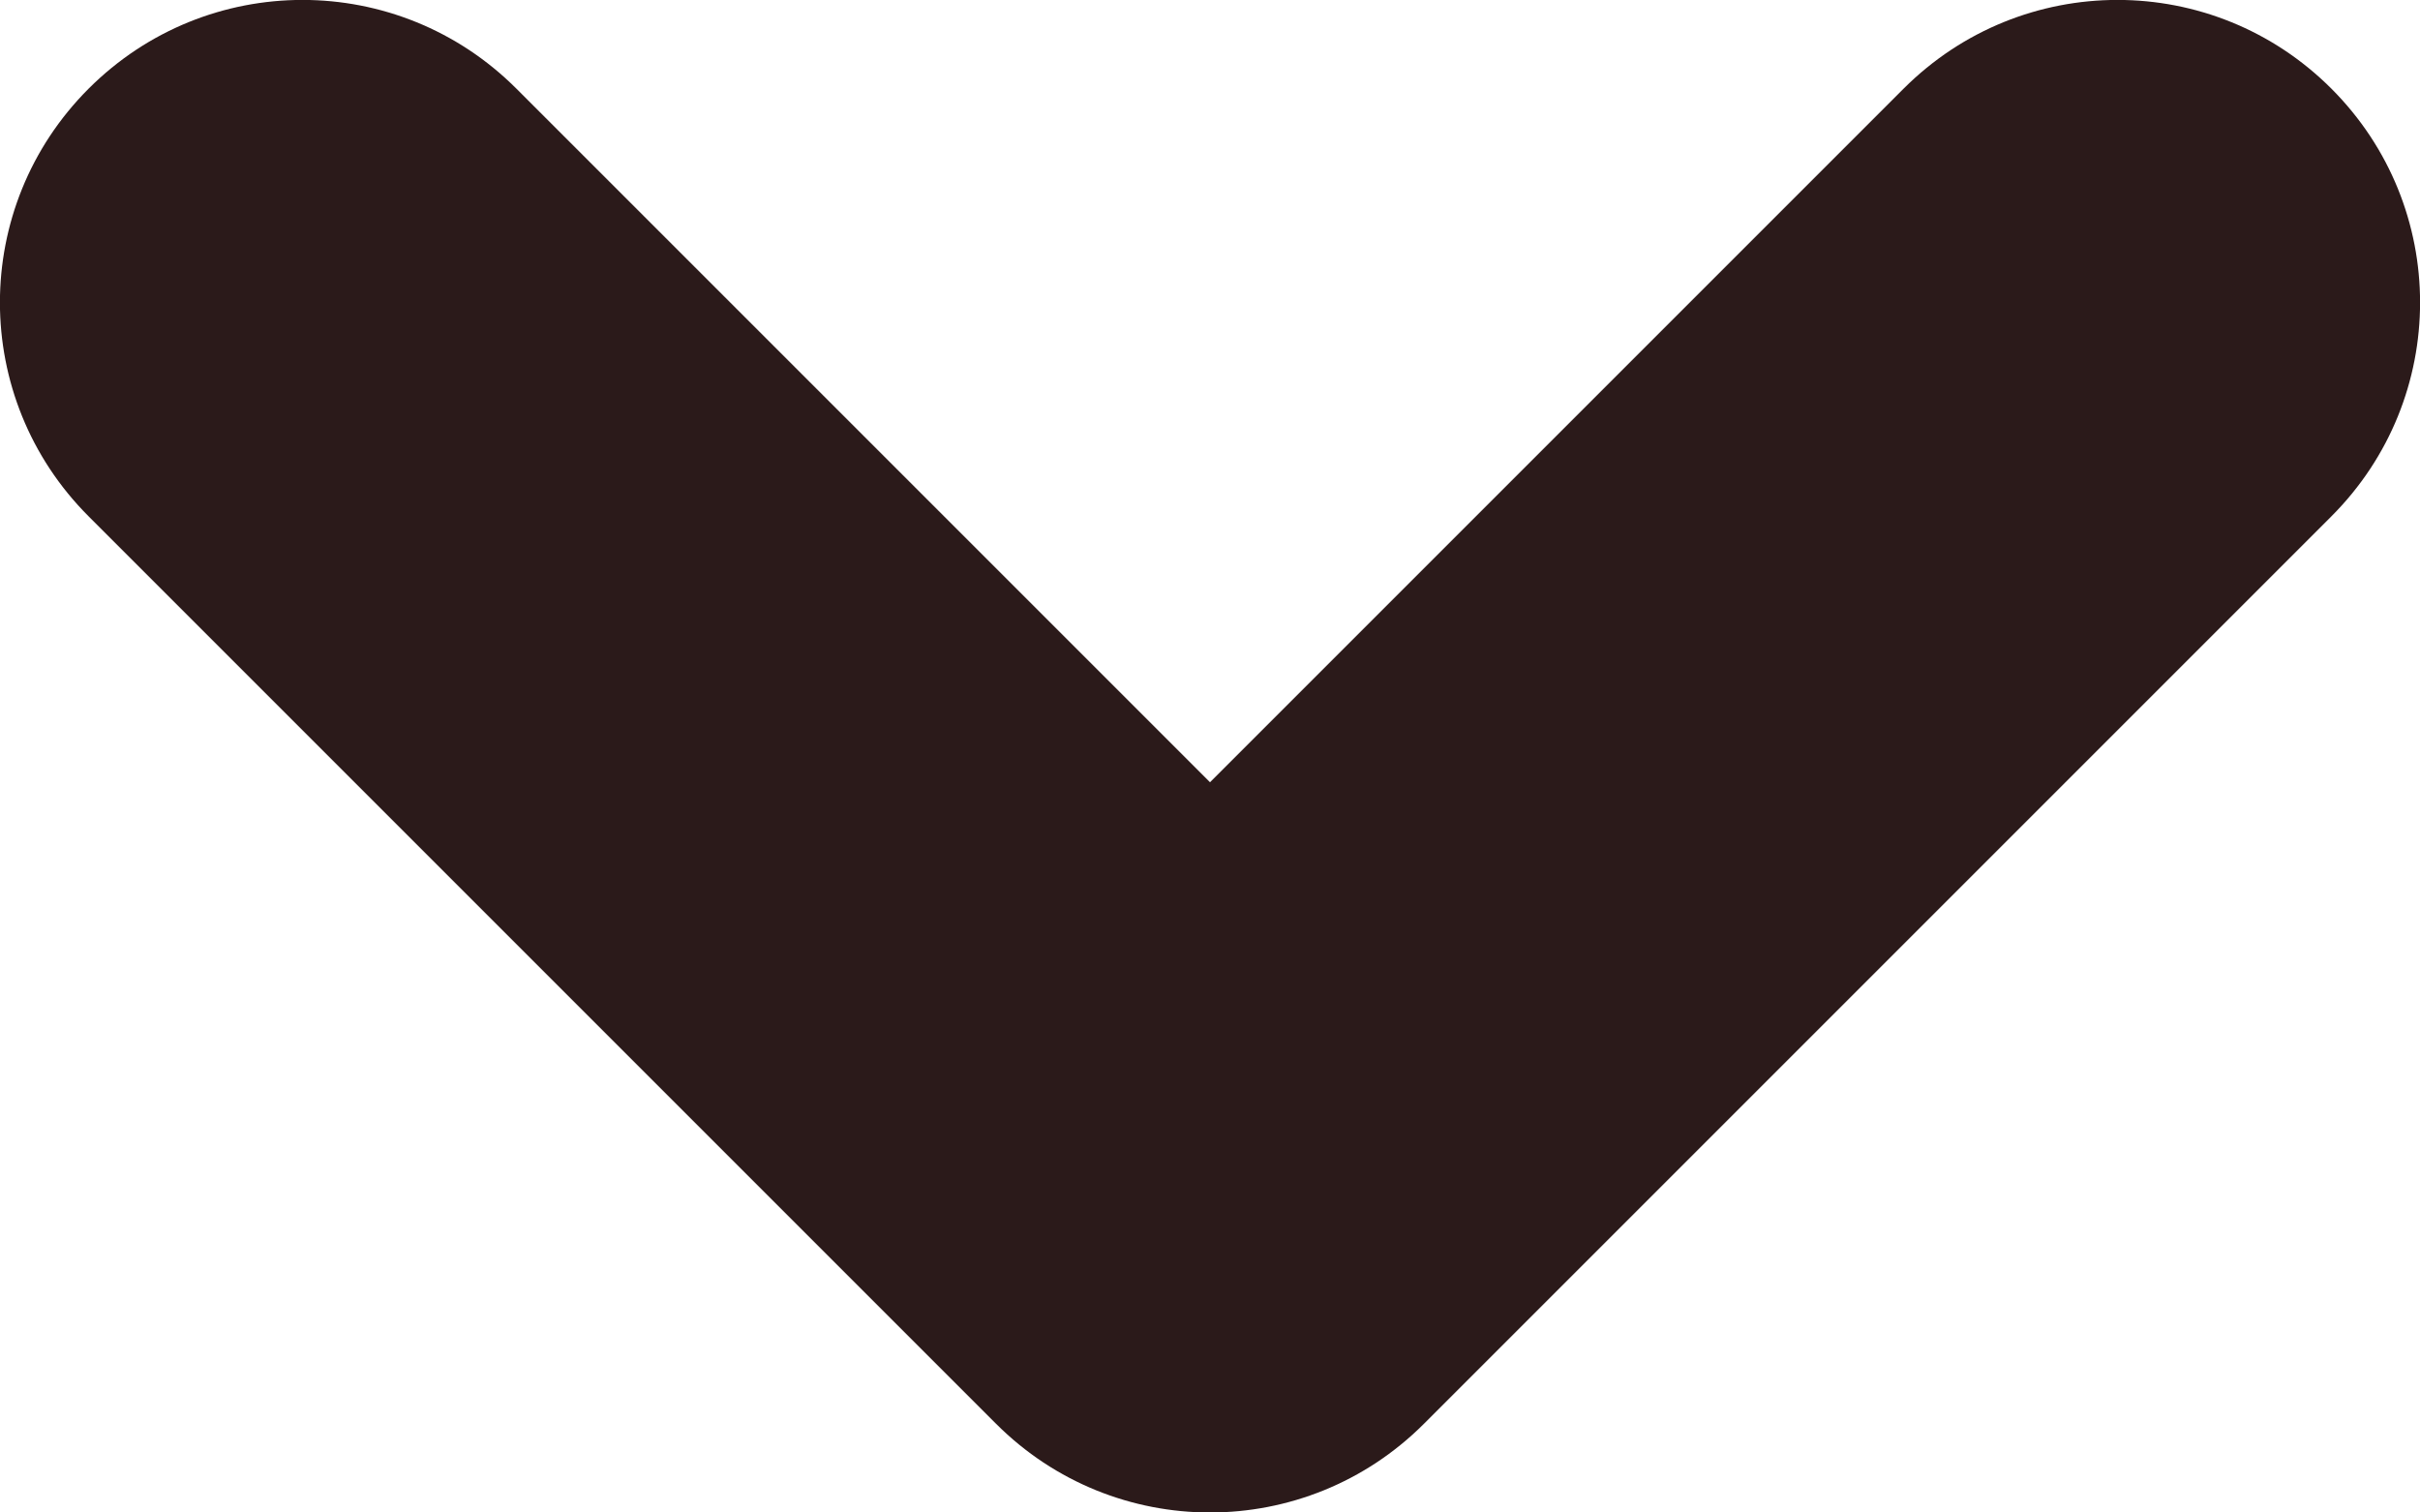 <?xml version="1.0" encoding="utf-8"?>
<!-- Generator: Adobe Illustrator 16.0.0, SVG Export Plug-In . SVG Version: 6.00 Build 0)  -->
<!DOCTYPE svg PUBLIC "-//W3C//DTD SVG 1.1//EN" "http://www.w3.org/Graphics/SVG/1.1/DTD/svg11.dtd">
<svg version="1.1" id="Layer_1" xmlns="http://www.w3.org/2000/svg" xmlns:xlink="http://www.w3.org/1999/xlink" x="0px" y="0px"
	 width="8px" height="5px" viewBox="0 0 8 5" enable-background="new 0 0 8 5" xml:space="preserve">
<g>
	<defs>
		<rect id="SVGID_1_" width="8" height="5"/>
	</defs>
	<clipPath id="SVGID_2_">
		<use xlink:href="#SVGID_1_"  overflow="visible"/>
	</clipPath>
	<path clip-path="url(#SVGID_2_)" fill="#2b1a1a" d="M4,5C3.744,5,3.488,4.902,3.293,4.707l-3-3c-0.391-0.391-0.391-1.023,0-1.414
		s1.023-0.391,1.414,0L4,2.586l2.293-2.293c0.391-0.391,1.023-0.391,1.414,0s0.391,1.023,0,1.414l-3,3C4.512,4.902,4.256,5,4,5"/>
</g>
</svg>
